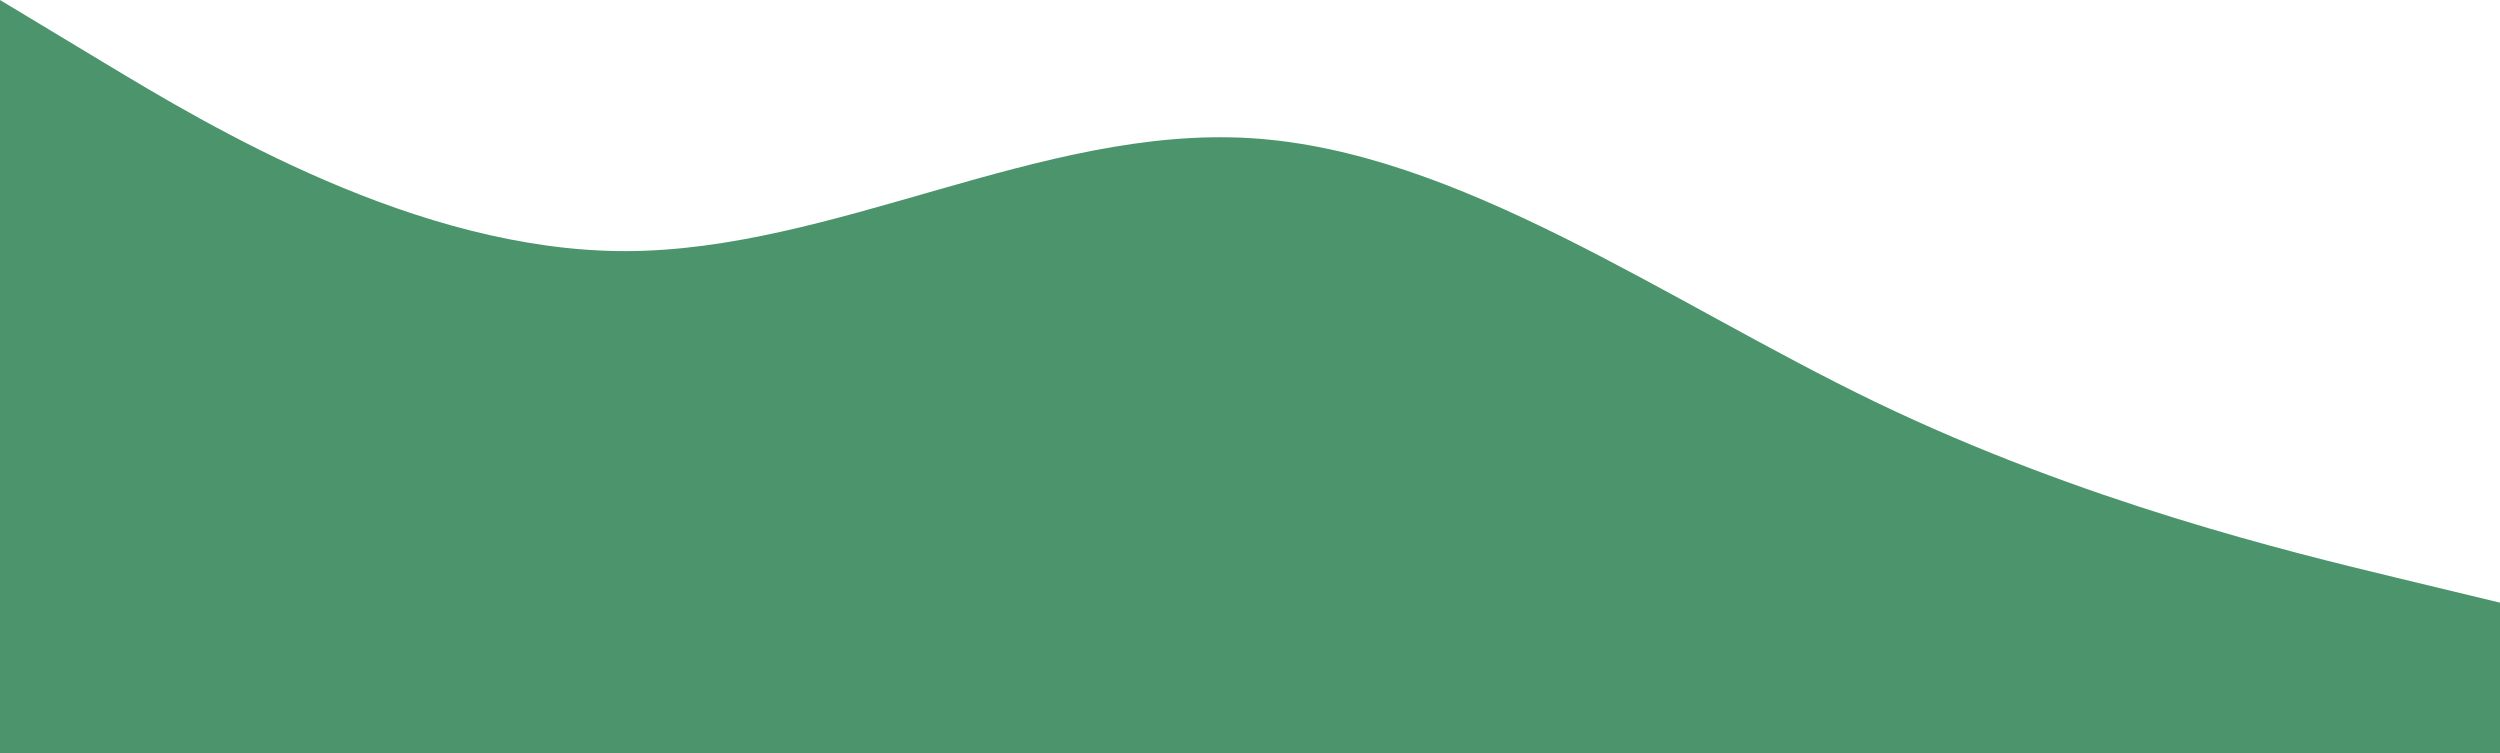<svg width="375" height="113" viewBox="0 0 375 113" fill="none" xmlns="http://www.w3.org/2000/svg">
<path fill-rule="evenodd" clip-rule="evenodd" d="M375 90.4L359.375 86.633C343.75 82.867 312.5 75.333 281.25 60.267C250 45.2 218.75 22.6 187.5 20.717C156.25 18.833 125 37.667 93.75 37.667C62.5 37.667 31.25 18.833 15.625 9.417L0 0V113H15.625C31.25 113 62.5 113 93.75 113C125 113 156.25 113 187.5 113C218.75 113 250 113 281.25 113C312.5 113 343.75 113 359.375 113H375V90.4Z" fill="#4C956C"/>
</svg>
